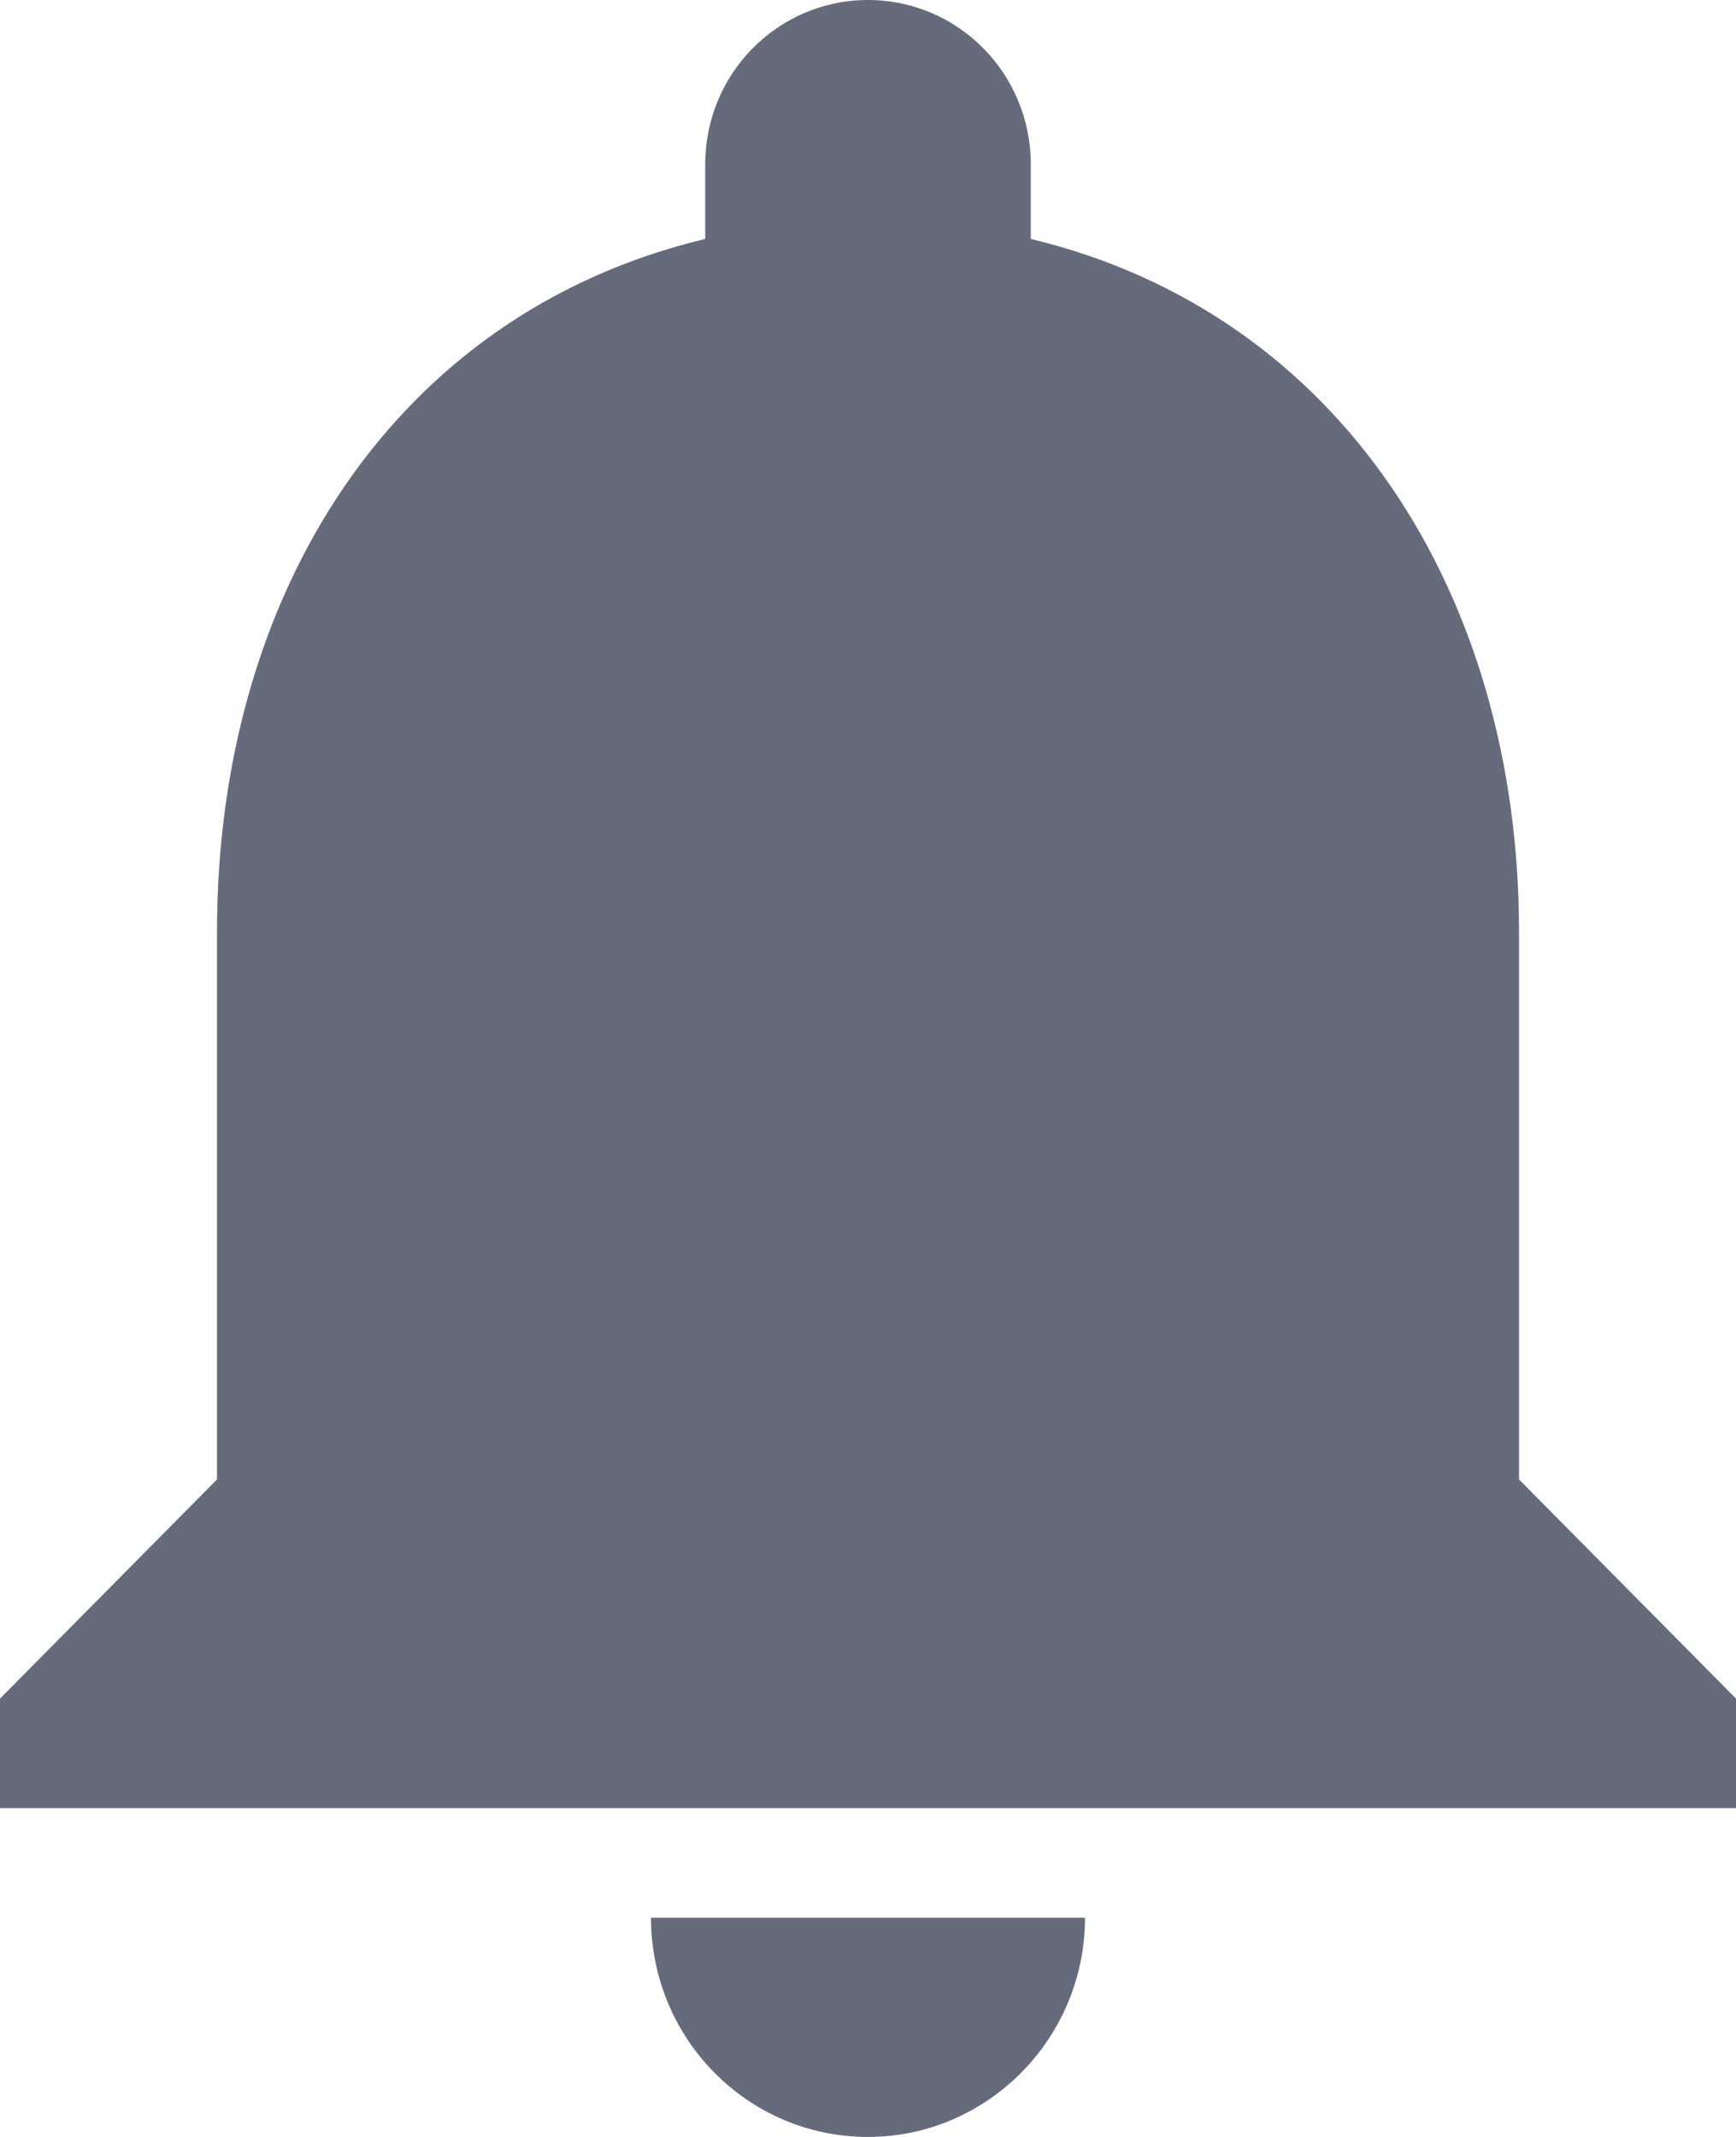 <?xml version="1.0" encoding="UTF-8"?>
<svg width="13px" height="16px" viewBox="0 0 13 16" version="1.1" xmlns="http://www.w3.org/2000/svg" xmlns:xlink="http://www.w3.org/1999/xlink">
    <!-- Generator: sketchtool 54.1 (76490) - https://sketchapp.com -->
    <title>A981DD79-266C-482A-9205-2F96BA832846</title>
    <desc>Created with sketchtool.</desc>
    <g id="02-02-01-Listing-details" stroke="none" stroke-width="1" fill="none" fill-rule="evenodd">
        <g id="02-02-03-04-View-listing---insights_map" transform="translate(-1210, -24)" fill="#666B7C" fill-rule="nonzero">
            <g id="Components/Header-drilldown">
                <g id="Group" transform="translate(1168, 16)">
                    <g id="icons/notification" transform="translate(40, 8)">
                        <path d="M8.5,16 C9.394,16 10.125,15.262 10.125,14.359 L6.875,14.359 C6.875,15.262 7.598,16 8.5,16 Z M13.375,11.077 L13.375,6.974 C13.375,4.455 12.043,2.347 9.719,1.789 L9.719,1.231 C9.719,0.55 9.174,0 8.5,0 C7.826,0 7.281,0.55 7.281,1.231 L7.281,1.789 C4.949,2.347 3.625,4.447 3.625,6.974 L3.625,11.077 L2,12.718 L2,13.538 L15,13.538 L15,12.718 L13.375,11.077 Z" id="Shape"></path>
                    </g>
                </g>
            </g>
        </g>
    </g>
</svg>